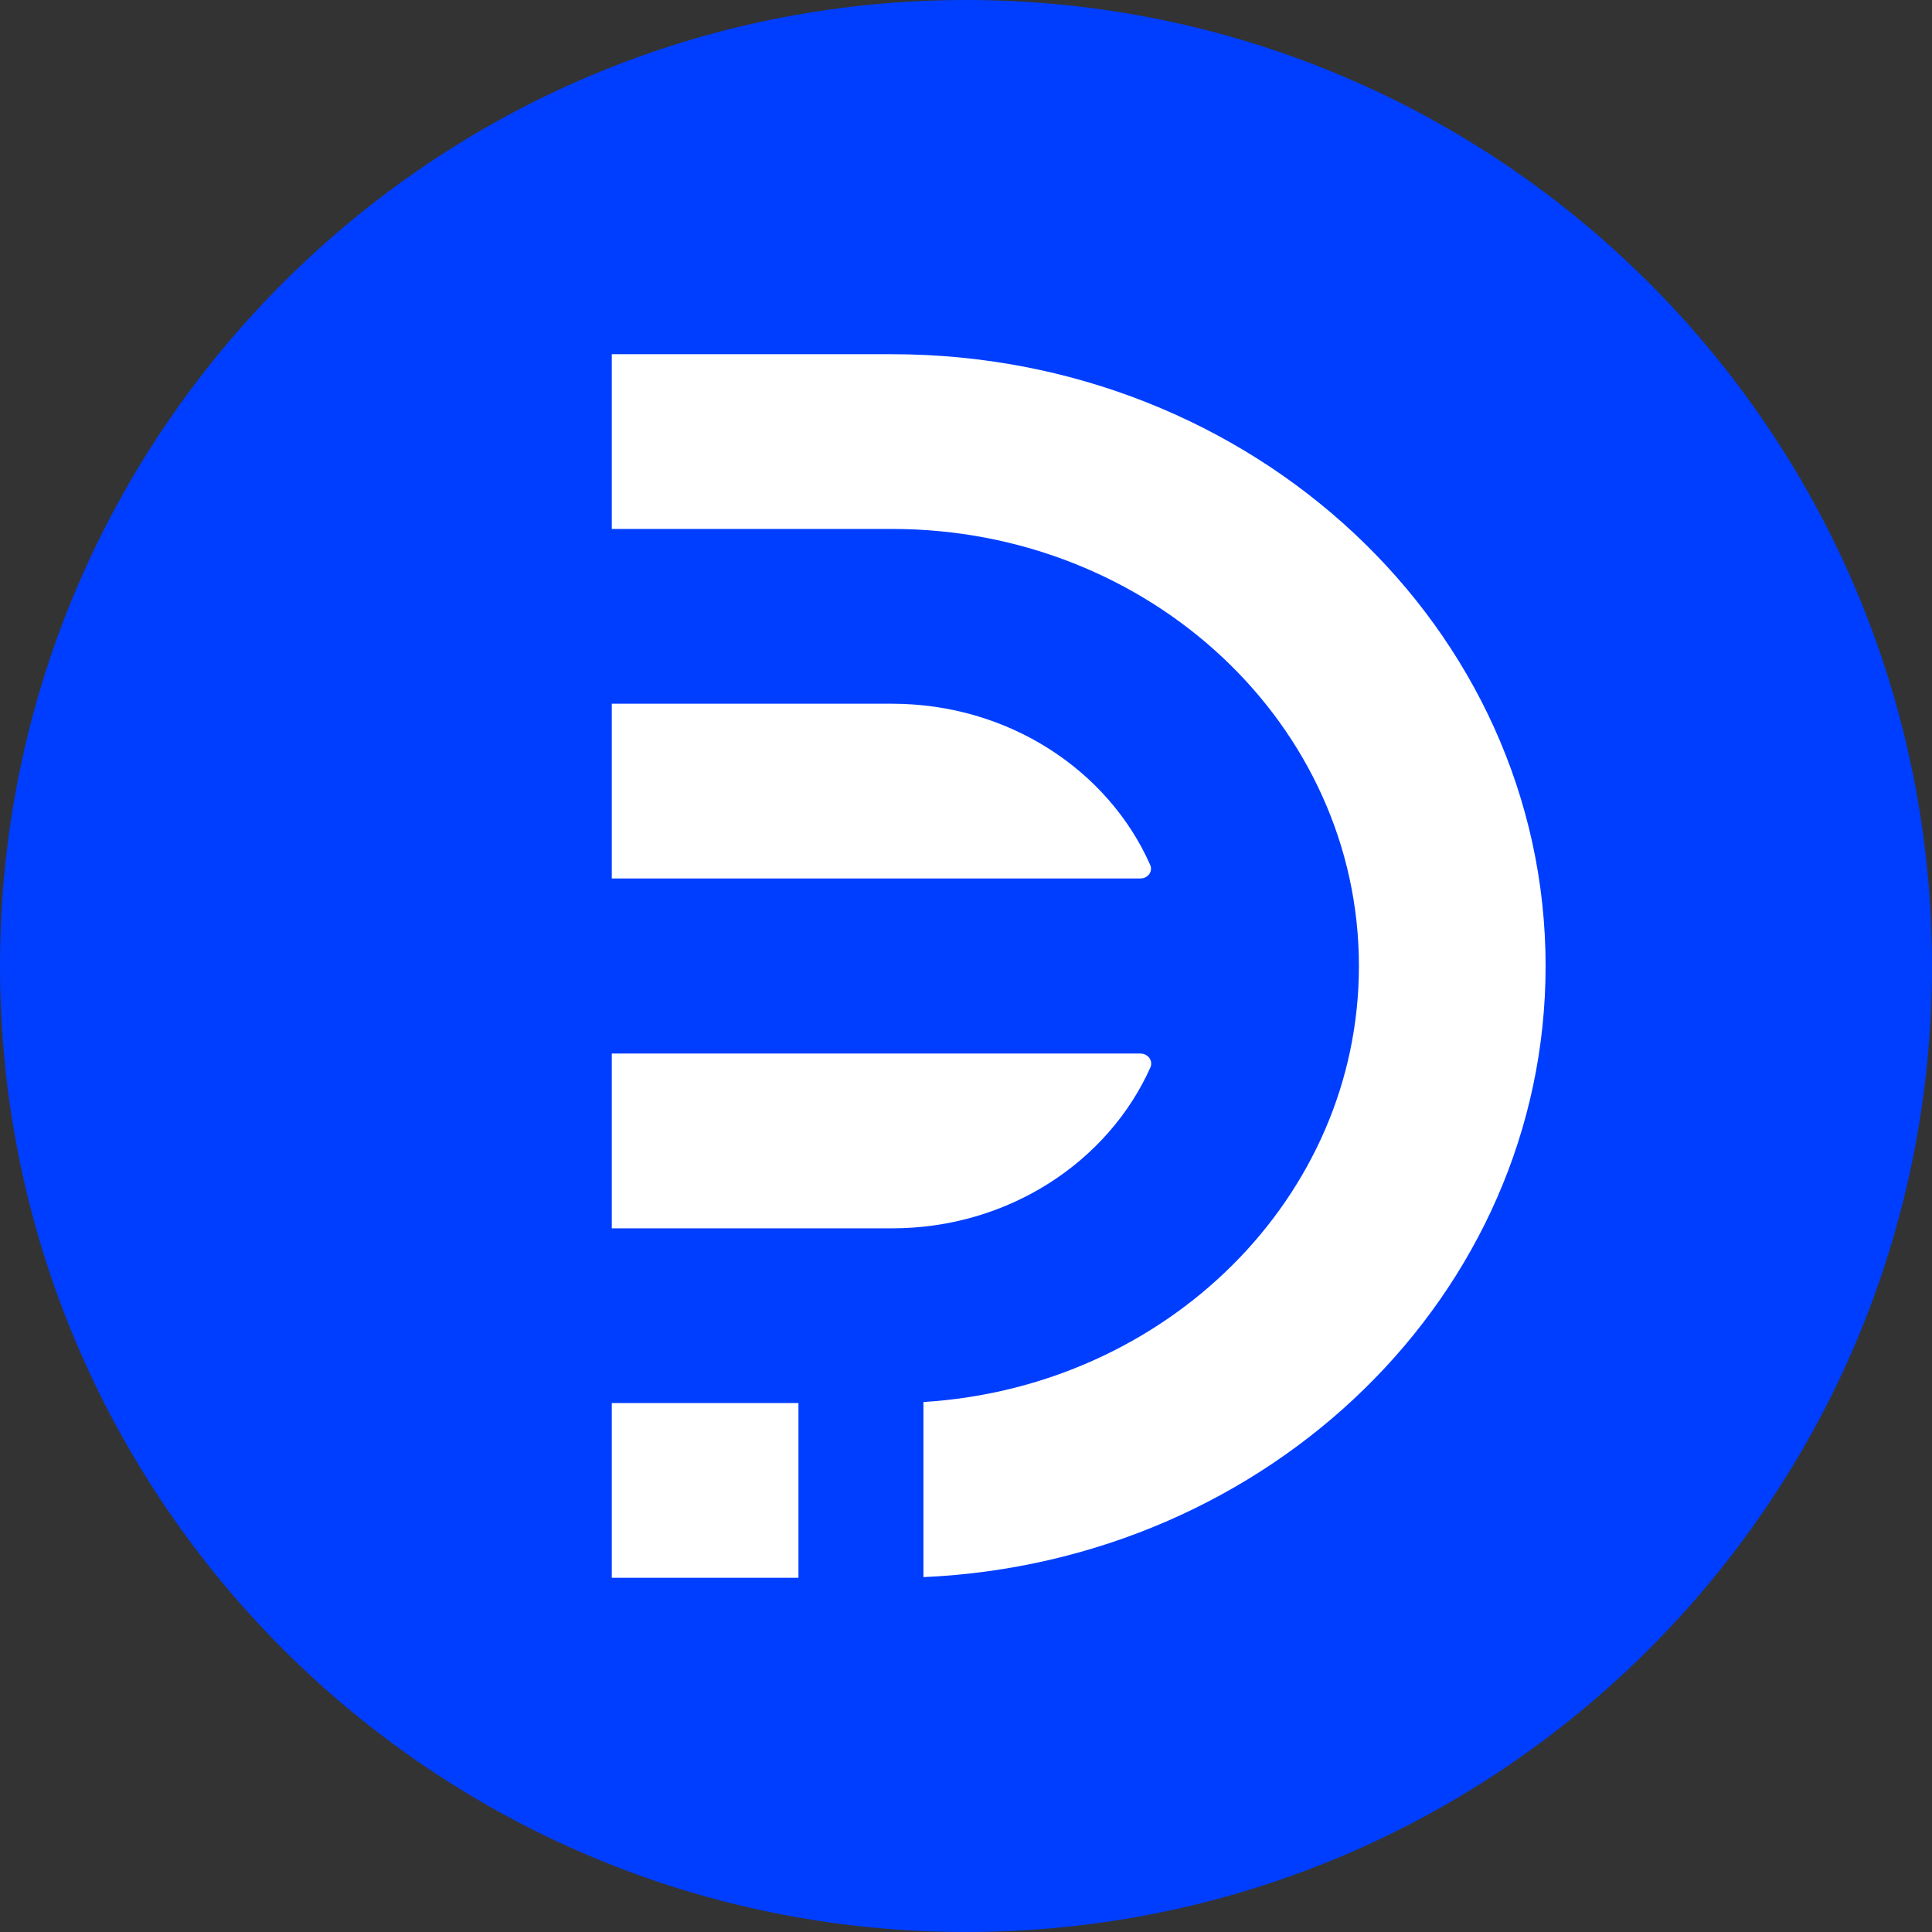 <svg width="32" height="32" viewBox="0 0 32 32" fill="none" xmlns="http://www.w3.org/2000/svg">
<rect x="0" y="0" width="32" height="32" fill="#333333" stroke="none"/>
<path d="M0 16C0 7.163 7.163 0 16 0C24.837 0 32 7.163 32 16C32 24.837 24.837 32 16 32C7.163 32 0 24.837 0 16Z" fill="#003EFF"/>
<path d="M14.775 11.656H10.133V14.55H18.889C19.013 14.55 19.1 14.434 19.05 14.324C18.356 12.758 16.702 11.656 14.775 11.656Z" fill="white"/>
<path d="M18.889 17.45H10.133V20.345H14.775C16.702 20.345 18.356 19.242 19.056 17.676C19.1 17.566 19.013 17.45 18.889 17.45Z" fill="white"/>
<path d="M13.225 23.239H10.133V26.133H13.225V23.239Z" fill="white"/>
<path d="M14.775 5.867H10.133V8.761H14.775C19.044 8.761 22.508 12.004 22.508 16C22.508 19.834 19.323 22.972 15.295 23.222V26.122C21.033 25.867 25.6 21.435 25.6 16C25.6 10.403 20.754 5.867 14.775 5.867Z" fill="white"/>
</svg>
